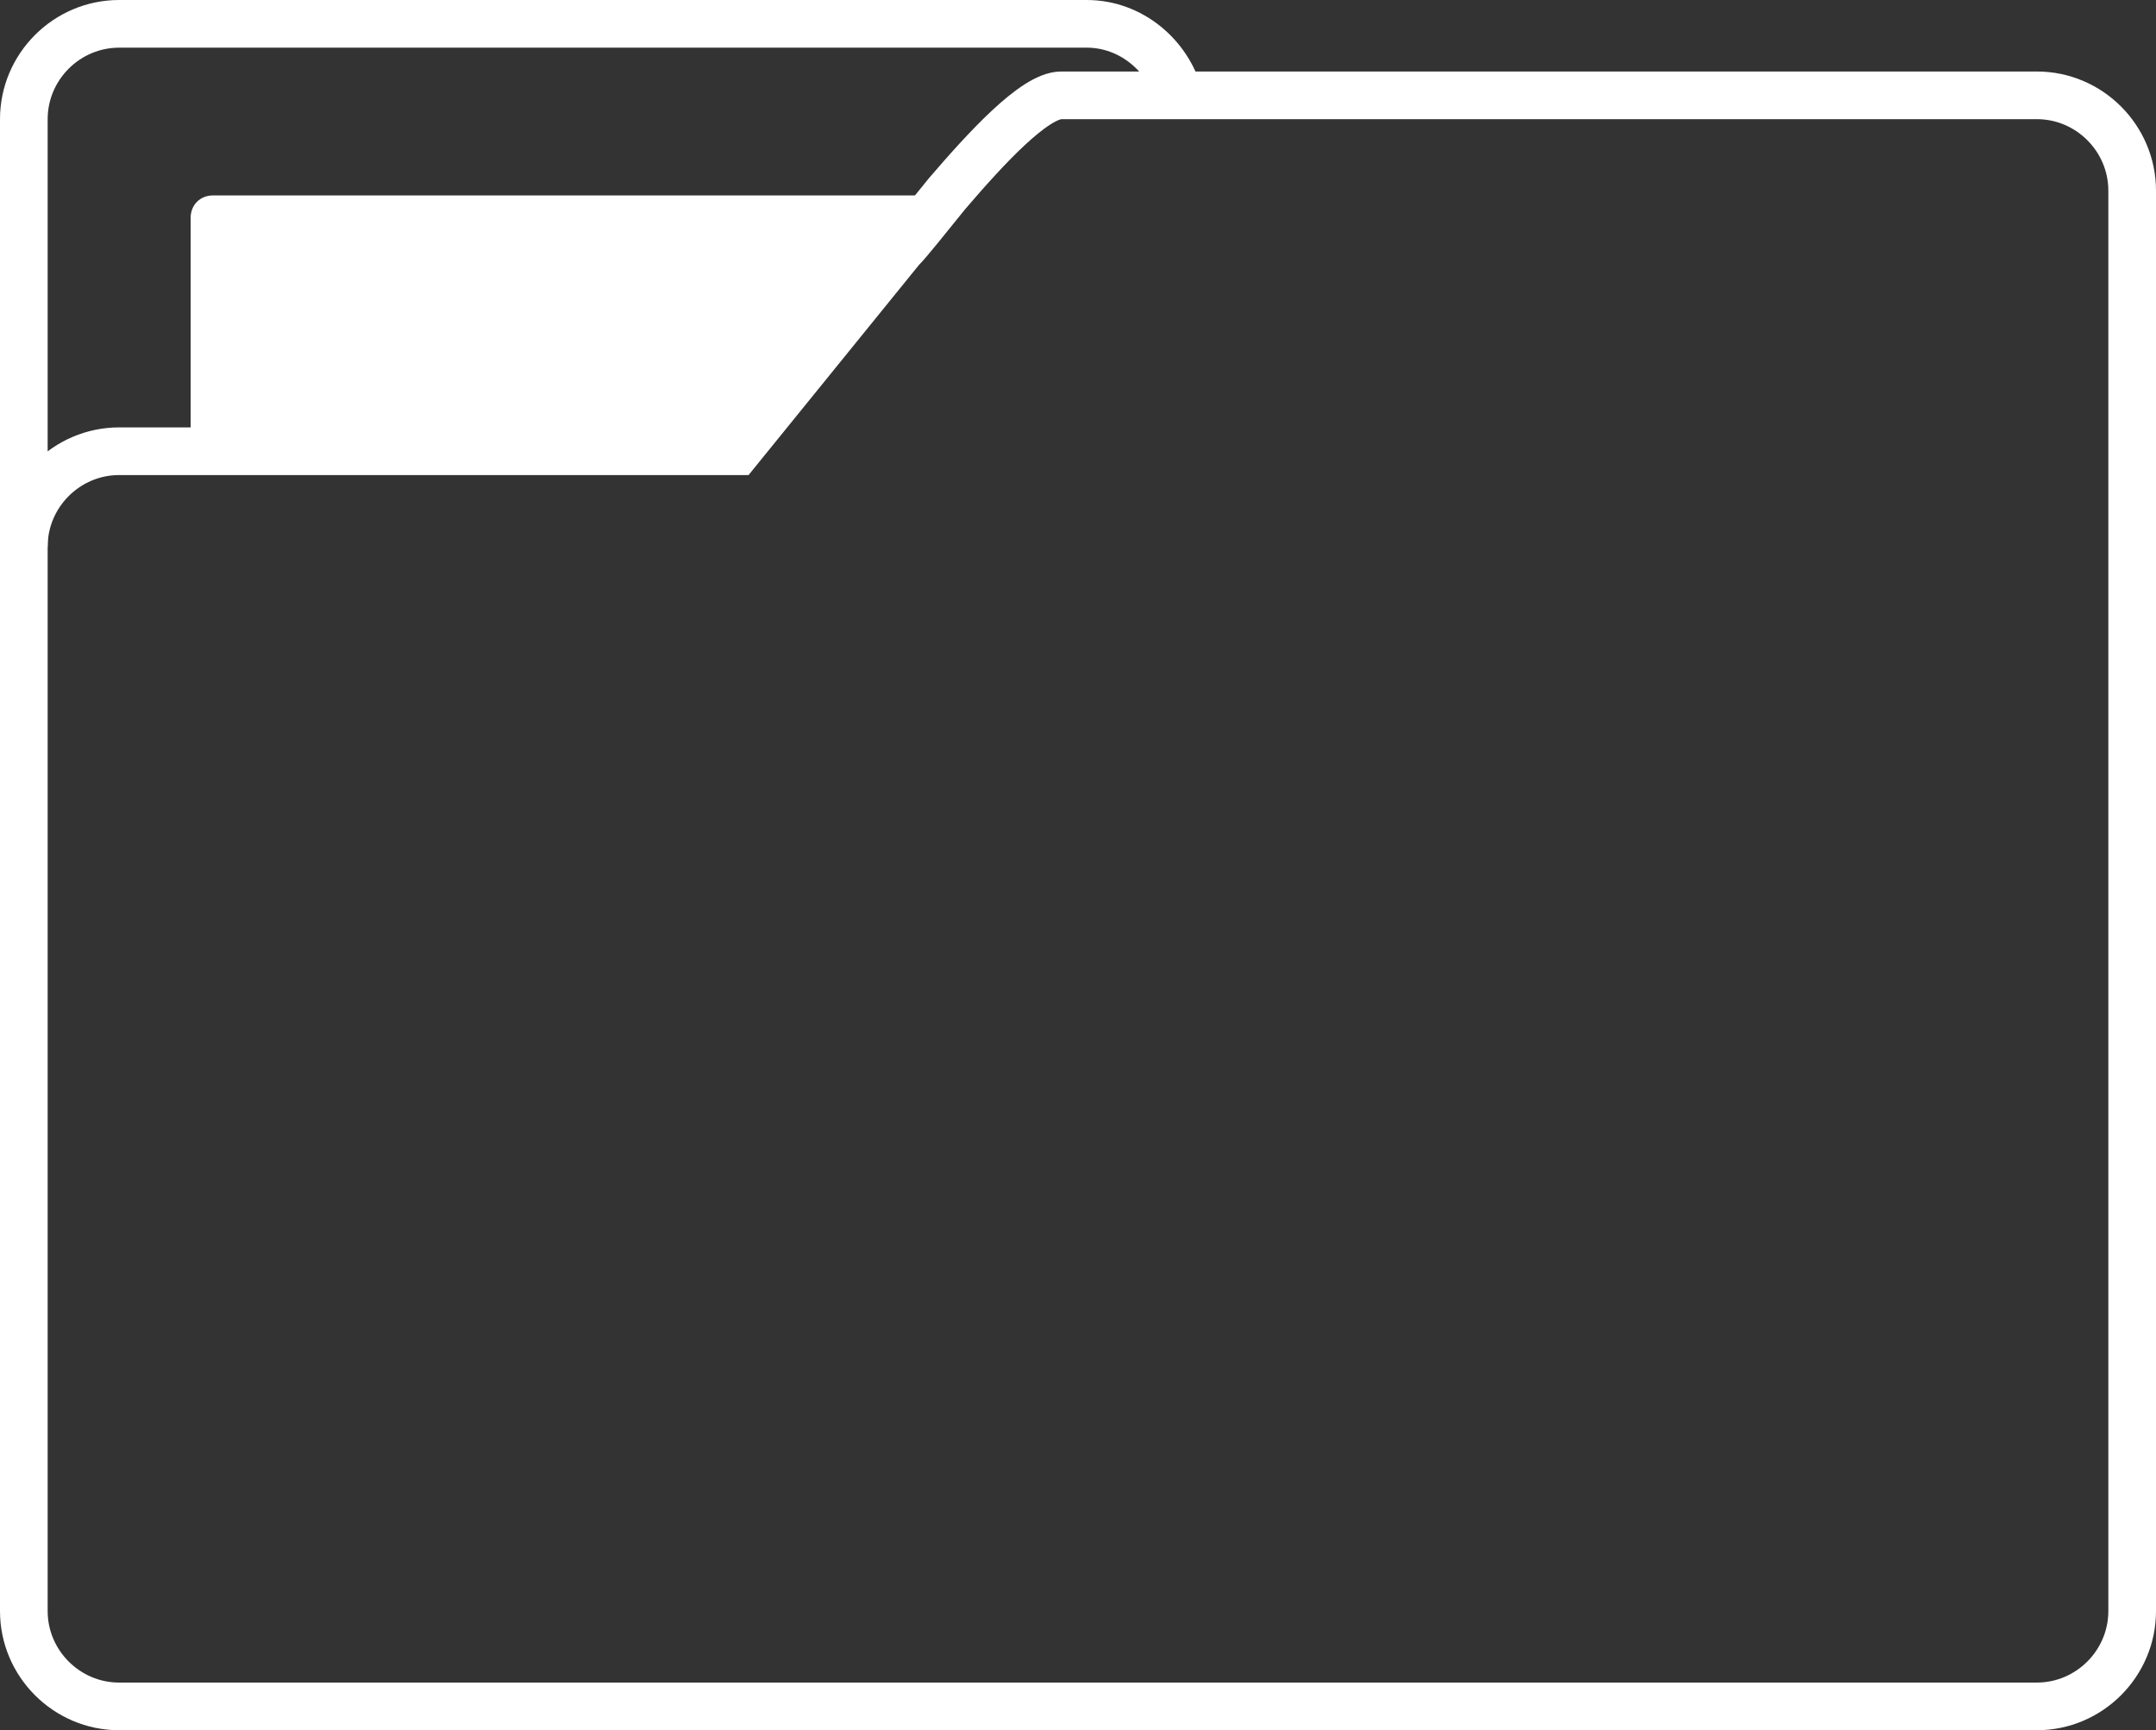 <?xml version="1.0" encoding="utf-8"?>
<!-- Generator: Adobe Illustrator 17.0.0, SVG Export Plug-In . SVG Version: 6.00 Build 0)  -->
<!DOCTYPE svg PUBLIC "-//W3C//DTD SVG 1.1//EN" "http://www.w3.org/Graphics/SVG/1.1/DTD/svg11.dtd">
<svg version="1.1" id="Layer_1" xmlns="http://www.w3.org/2000/svg" xmlns:xlink="http://www.w3.org/1999/xlink" x="0px" y="0px"
	 width="135.7px" height="108.9px" viewBox="0 0 135.7 108.9" style="enable-background:new 0 0 135.7 108.9;" xml:space="preserve"
	>
<rect x="0" y="0" width="135.7" height="108.9" fill="#333333" stroke="none"/>
<style type="text/css">
	.st0{fill:#E6E2E1;}
	.st1{fill:#F0F3F4;}
	.st2{fill:#414141;}
	.st3{fill:#C03527;}
	.st4{fill:#F39C12;}
	.st5{fill:#27AE60;}
	.st6{fill:#373737;}
	.st7{fill:#FCA2A4;}
	.st8{fill:#5DBF87;}
	.st9{fill:#FFFFFF;}
	.st10{fill:#F4CC0C;}
	.st11{fill:#EE634C;}
	.st12{fill:none;stroke:#FFFFFF;stroke-width:3;stroke-miterlimit:10;}
	.st13{fill:none;stroke:#FFFFFF;stroke-width:3;stroke-linecap:round;stroke-miterlimit:10;}
	.st14{fill:#FD7174;}
	.st15{fill:#EC4348;}
	.st16{fill:#FD5459;}
	.st17{fill:#5D5D5D;}
	.st18{fill:#2DCC70;}
	.st19{fill:#D4D8D8;}
	.st20{fill:#C9CED1;}
	.st21{fill:#CD2C31;}
	.st22{fill:#20A056;}
	.st23{fill:none;stroke:#E6E2E1;stroke-width:4;stroke-miterlimit:10;}
	.st24{fill:none;stroke:#EC4348;stroke-miterlimit:10;}
	.st25{fill:none;stroke:#FFFFFF;stroke-width:4;stroke-miterlimit:10;}
	.st26{fill:none;stroke:#FFFFFF;stroke-miterlimit:10;}
	.st27{fill:none;stroke:#20A056;stroke-miterlimit:10;}
</style>
<g>
	<path class="st12" d="M74.2,6c-0.7-2.5-3-4.5-5.8-4.5H7.5c-3.3,0-6,2.7-6,6v26.9"/>
	<g>
		<path class="st9" d="M56.7,15.8c0.5-0.6,1.6-1.9,2.9-3.5h-0.8H13.4c-0.8,0-1.4,0.6-1.4,1.4V28v0.4h34.4L56.7,15.8z"/>
		<path class="st12" d="M128.2,6H66.8c-1.7,0-4.8,3.4-7.2,6.2c-1.3,1.6-2.4,3-2.9,3.5L46.4,28.4H12H7.5c-3.3,0-6,2.7-6,6v67
			c0,3.3,2.7,6,6,6h120.7c3.3,0,6-2.7,6-6V45.8V34.4V12C134.2,8.7,131.5,6,128.2,6z"/>
	</g>
</g>
</svg>
